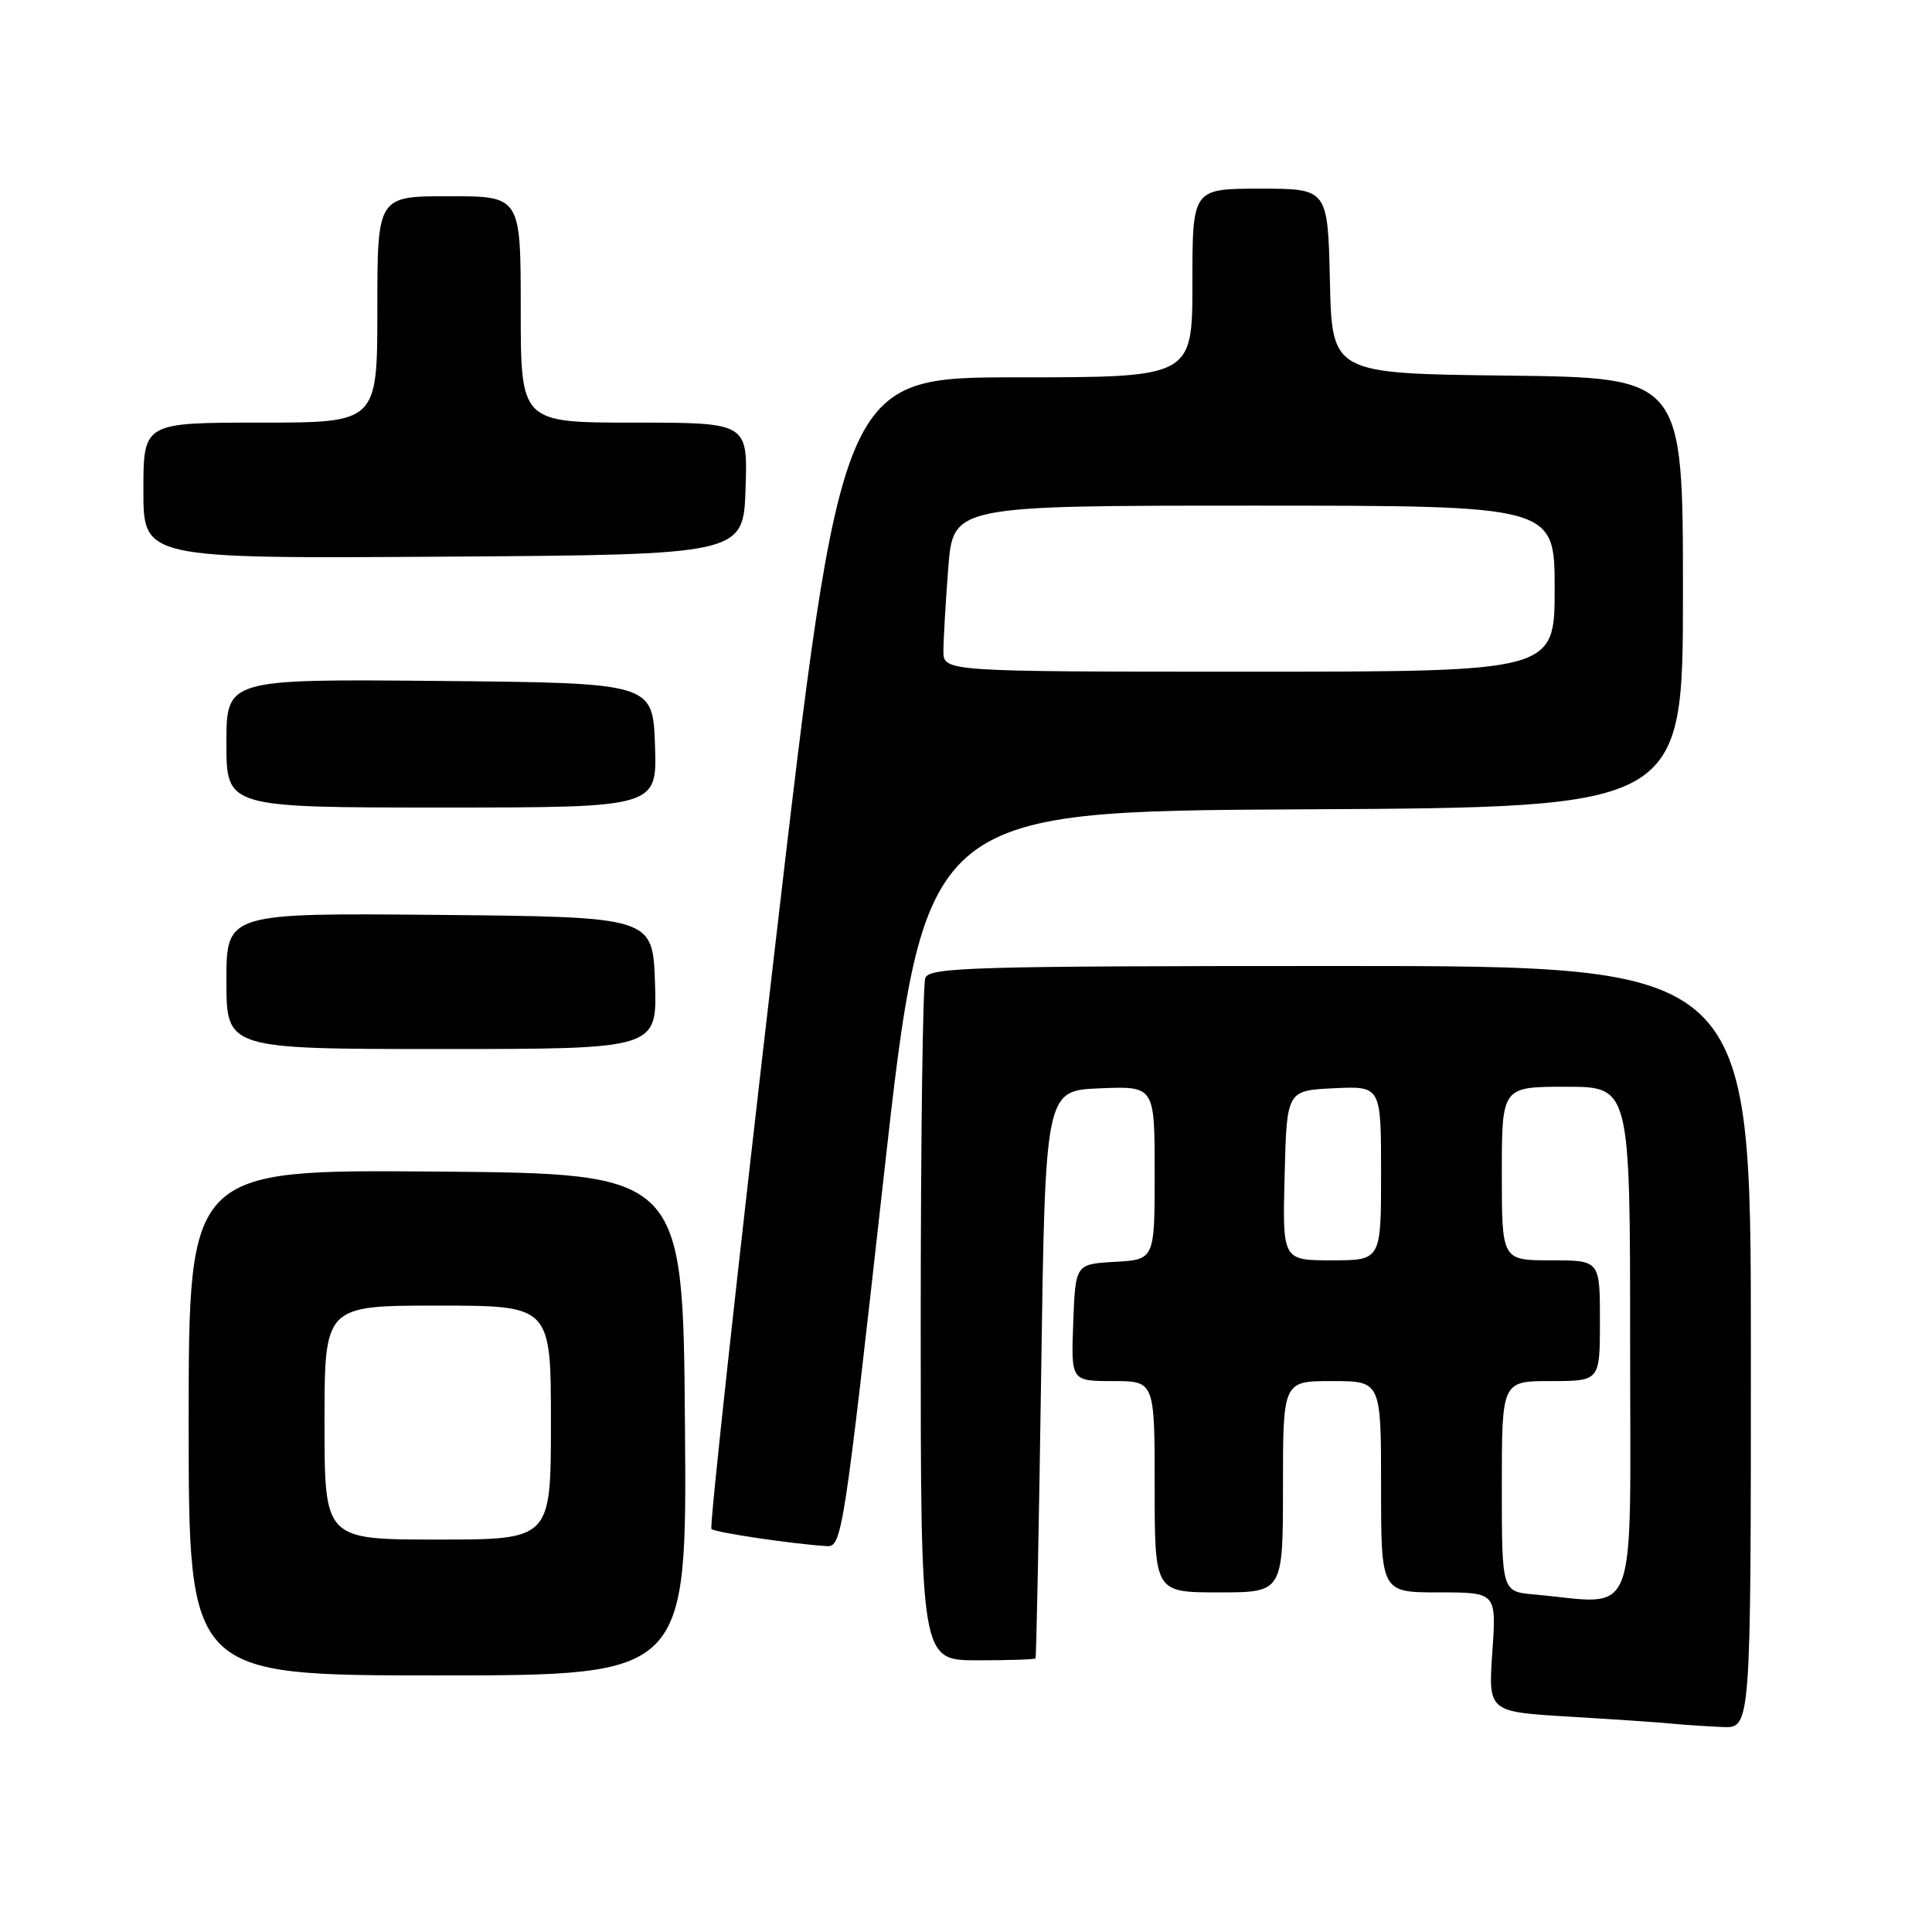 <?xml version="1.0" encoding="UTF-8" standalone="no"?>
<!DOCTYPE svg PUBLIC "-//W3C//DTD SVG 1.1//EN" "http://www.w3.org/Graphics/SVG/1.1/DTD/svg11.dtd" >
<svg xmlns="http://www.w3.org/2000/svg" xmlns:xlink="http://www.w3.org/1999/xlink" version="1.1" viewBox="0 0 256 256">
 <g >
 <path fill="currentColor"
d=" M 232.00 178.50 C 232.00 128.00 232.00 128.00 177.61 128.00 C 128.93 128.00 123.15 128.17 122.61 129.58 C 122.27 130.45 122.00 151.15 122.00 175.58 C 122.00 220.00 122.00 220.00 129.50 220.00 C 133.62 220.00 137.09 219.89 137.21 219.75 C 137.32 219.61 137.66 202.62 137.96 182.00 C 138.50 144.50 138.50 144.50 145.75 144.21 C 153.00 143.91 153.00 143.91 153.00 155.40 C 153.00 166.90 153.00 166.90 147.75 167.20 C 142.50 167.50 142.50 167.50 142.21 175.25 C 141.92 183.00 141.92 183.00 147.46 183.00 C 153.00 183.00 153.00 183.00 153.00 197.00 C 153.00 211.00 153.00 211.00 161.50 211.00 C 170.00 211.00 170.00 211.00 170.00 197.00 C 170.00 183.00 170.00 183.00 176.50 183.00 C 183.00 183.00 183.00 183.00 183.00 197.00 C 183.00 211.00 183.00 211.00 190.64 211.00 C 198.29 211.00 198.29 211.00 197.74 218.91 C 197.20 226.82 197.20 226.82 207.85 227.46 C 213.71 227.81 219.85 228.22 221.50 228.39 C 223.15 228.55 226.19 228.75 228.25 228.84 C 232.00 229.00 232.00 229.00 232.00 178.50 Z  M 90.76 188.75 C 90.50 155.50 90.50 155.50 57.75 155.24 C 25.00 154.97 25.00 154.97 25.00 188.49 C 25.00 222.00 25.00 222.00 58.01 222.00 C 91.03 222.00 91.03 222.00 90.76 188.75 Z  M 117.06 156.25 C 122.50 107.50 122.50 107.50 172.75 107.24 C 223.00 106.98 223.00 106.98 223.00 78.51 C 223.00 50.04 223.00 50.04 199.75 49.77 C 176.50 49.50 176.50 49.50 176.22 37.25 C 175.94 25.00 175.94 25.00 166.97 25.00 C 158.00 25.00 158.00 25.00 158.00 37.50 C 158.00 50.00 158.00 50.00 134.75 50.00 C 111.49 50.00 111.49 50.00 102.63 126.05 C 97.76 167.88 93.99 202.33 94.27 202.60 C 94.73 203.06 105.02 204.59 109.56 204.87 C 111.55 205.00 111.82 203.25 117.06 156.25 Z  M 86.79 130.25 C 86.50 121.50 86.50 121.50 58.25 121.23 C 30.00 120.97 30.00 120.97 30.00 129.98 C 30.00 139.00 30.00 139.00 58.54 139.00 C 87.08 139.00 87.08 139.00 86.79 130.25 Z  M 86.79 98.75 C 86.50 90.50 86.50 90.50 58.25 90.23 C 30.00 89.97 30.00 89.97 30.00 98.48 C 30.00 107.00 30.00 107.00 58.54 107.00 C 87.08 107.00 87.08 107.00 86.79 98.75 Z  M 98.79 64.75 C 99.08 56.00 99.08 56.00 84.04 56.00 C 69.00 56.00 69.00 56.00 69.00 41.00 C 69.00 26.00 69.00 26.00 59.50 26.00 C 50.00 26.00 50.00 26.00 50.00 41.00 C 50.00 56.00 50.00 56.00 34.50 56.00 C 19.00 56.00 19.00 56.00 19.00 65.01 C 19.00 74.02 19.00 74.02 58.75 73.76 C 98.50 73.50 98.50 73.50 98.79 64.75 Z  M 203.25 211.27 C 199.00 210.89 199.00 210.89 199.00 196.94 C 199.00 183.00 199.00 183.00 205.50 183.00 C 212.00 183.00 212.00 183.00 212.00 175.00 C 212.00 167.00 212.00 167.00 205.50 167.00 C 199.00 167.00 199.00 167.00 199.00 155.50 C 199.00 144.00 199.00 144.00 207.50 144.00 C 216.00 144.00 216.00 144.00 216.00 178.00 C 216.00 215.93 217.30 212.53 203.25 211.27 Z  M 170.22 155.75 C 170.50 144.50 170.50 144.50 176.75 144.20 C 183.00 143.90 183.00 143.90 183.00 155.45 C 183.00 167.00 183.00 167.00 176.47 167.00 C 169.93 167.00 169.93 167.00 170.22 155.75 Z  M 43.00 188.50 C 43.00 173.00 43.00 173.00 58.00 173.00 C 73.00 173.00 73.00 173.00 73.00 188.50 C 73.00 204.00 73.00 204.00 58.00 204.00 C 43.00 204.00 43.00 204.00 43.00 188.50 Z  M 125.01 86.25 C 125.01 84.74 125.30 79.79 125.65 75.25 C 126.30 67.00 126.30 67.00 166.15 67.00 C 206.00 67.00 206.00 67.00 206.00 78.00 C 206.00 89.00 206.00 89.00 165.50 89.00 C 125.00 89.00 125.00 89.00 125.01 86.25 Z "/>
</g>
</svg>